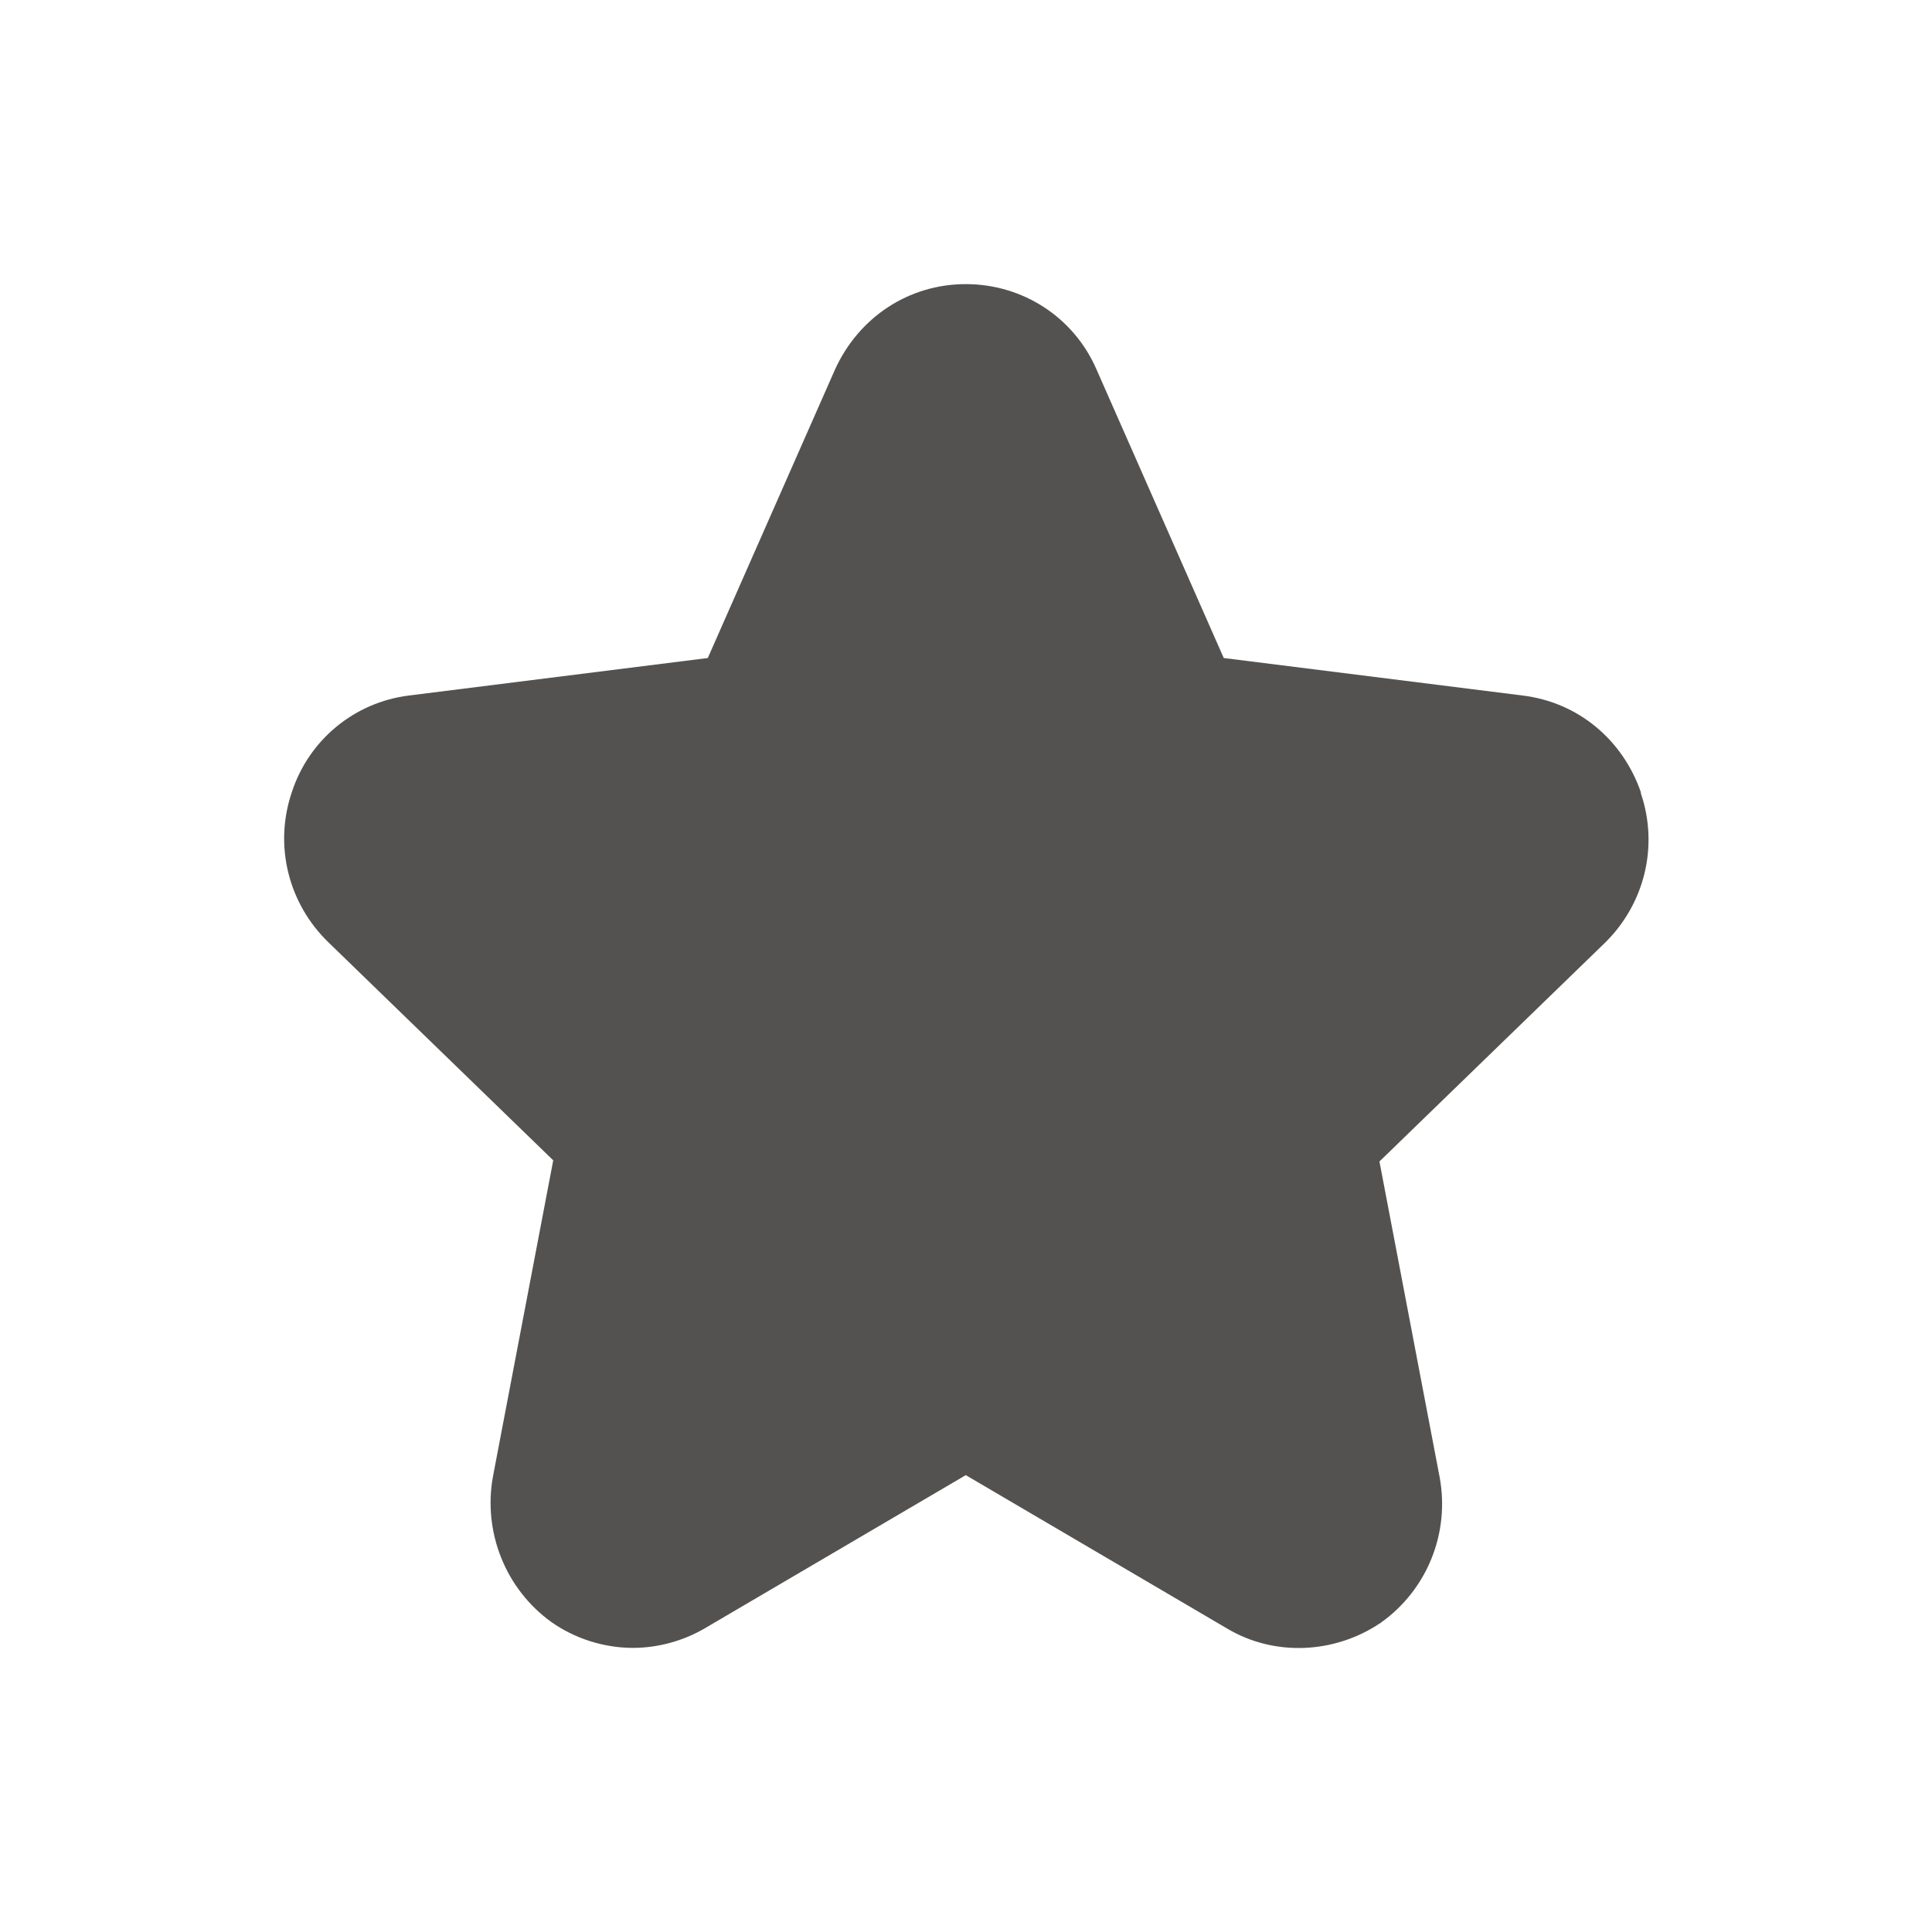 <svg xmlns="http://www.w3.org/2000/svg" width="16" height="16" viewBox="0 0 16 17" fill="none">
  <path d="M13.938 6.97C13.778 6.51 13.388 6.18 12.898 6.12L10.268 5.79L9.148 3.25C8.948 2.79 8.498 2.5 7.998 2.5C7.498 2.5 7.058 2.79 6.848 3.25L5.728 5.79L3.098 6.12C2.618 6.18 2.218 6.51 2.068 6.97C1.908 7.44 2.038 7.95 2.388 8.29L4.368 10.21L3.838 12.99C3.748 13.48 3.948 13.98 4.348 14.27C4.558 14.42 4.818 14.5 5.068 14.5C5.288 14.5 5.508 14.44 5.698 14.33L7.998 12.98L10.298 14.33C10.718 14.58 11.248 14.55 11.648 14.28C12.058 13.99 12.258 13.49 12.168 13L11.638 10.22L13.618 8.3C13.968 7.96 14.098 7.45 13.938 6.98V6.97Z" fill="#545250"/>
</svg>